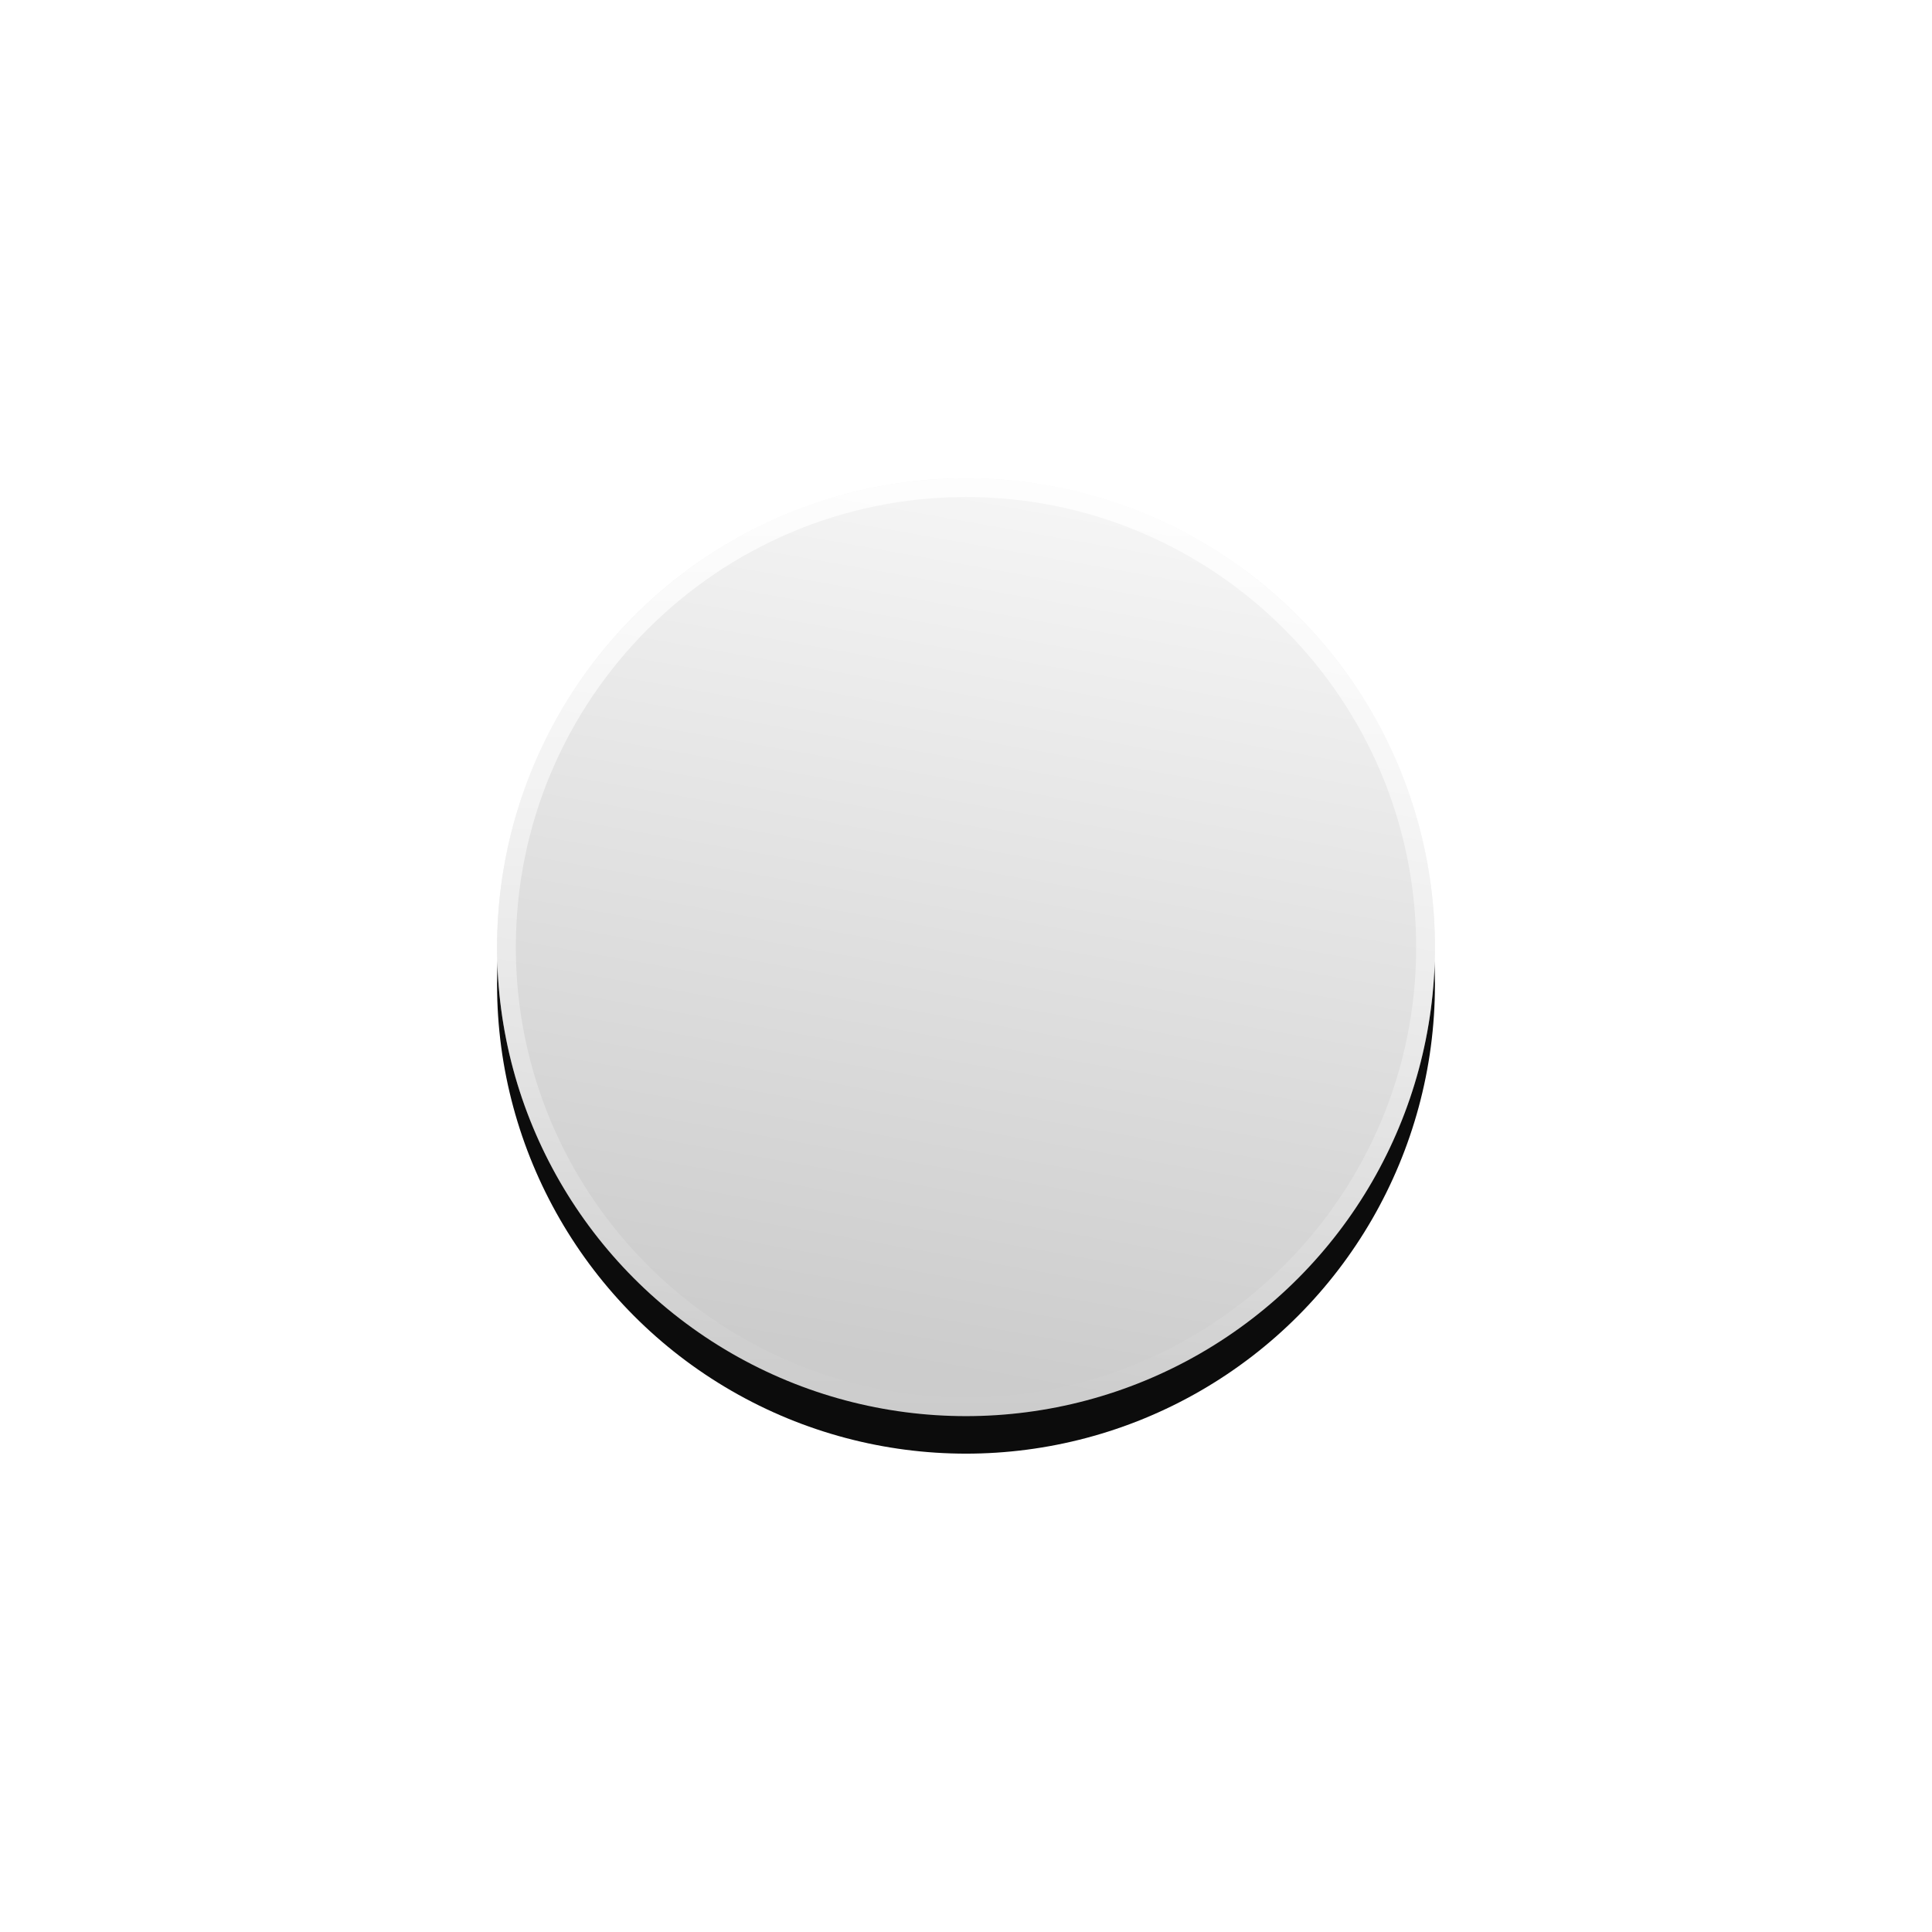<?xml version="1.0" encoding="UTF-8" standalone="no"?>
<!-- Generator: Adobe Illustrator 16.0.0, SVG Export Plug-In . SVG Version: 6.00 Build 0)  -->

<svg
   xmlns:dc="http://purl.org/dc/elements/1.1/"
   xmlns:cc="http://creativecommons.org/ns#"
   xmlns:rdf="http://www.w3.org/1999/02/22-rdf-syntax-ns#"
   xmlns:svg="http://www.w3.org/2000/svg"
   xmlns="http://www.w3.org/2000/svg"
   xmlns:xlink="http://www.w3.org/1999/xlink"
   xmlns:sodipodi="http://sodipodi.sourceforge.net/DTD/sodipodi-0.dtd"
   xmlns:inkscape="http://www.inkscape.org/namespaces/inkscape"
   version="1.1"
   id="Layer_1"
   x="0px"
   y="0px"
   width="103"
   height="103"
   viewBox="0 0 103 103"
   enable-background="new 0 0 1024 768"
   xml:space="preserve"
   inkscape:version="0.48.3.1 r9886"
   sodipodi:docname="service_module (old) (copy).svg"><defs
   id="defs144" /><sodipodi:namedview
   pagecolor="#ffffff"
   bordercolor="#666666"
   borderopacity="1"
   objecttolerance="10"
   gridtolerance="10"
   guidetolerance="10"
   inkscape:pageopacity="0"
   inkscape:pageshadow="2"
   inkscape:window-width="1280"
   inkscape:window-height="776"
   id="namedview142"
   showgrid="false"
   fit-margin-top="0"
   fit-margin-left="0"
   fit-margin-right="0"
   fit-margin-bottom="0"
   inkscape:zoom="0.86915208"
   inkscape:cx="-45.510376"
   inkscape:cy="74.74296"
   inkscape:window-x="0"
   inkscape:window-y="24"
   inkscape:window-maximized="1"
   inkscape:current-layer="Layer_1" />
<filter
   height="1.3"
   width="1.4"
   id="AI_Shadow_2"
   filterUnits="objectBoundingBox"
   y="-0.15"
   x="-0.3"
   color-interpolation-filters="sRGB">
	<feGaussianBlur
   in="SourceAlpha"
   stdDeviation="2"
   result="blur"
   id="feGaussianBlur4" />
	<feOffset
   dy="2"
   dx="0"
   in="blur"
   result="offsetBlurredAlpha"
   id="feOffset6" />
	<feMerge
   id="feMerge8">
		<feMergeNode
   in="offsetBlurredAlpha"
   id="feMergeNode10" />
		<feMergeNode
   in="SourceGraphic"
   id="feMergeNode12" />
	</feMerge>
</filter>
<filter
   id="AI_GaussianBlur_4"
   color-interpolation-filters="sRGB">
	<feGaussianBlur
   stdDeviation="1"
   id="feGaussianBlur15" />
</filter>




<g
   id="g80"
   style="opacity:0.45"
   transform="translate(-460.05,-316)">
	<linearGradient
   id="SVGID_5_"
   gradientUnits="userSpaceOnUse"
   x1="511.549"
   y1="316"
   x2="511.549"
   y2="419">
		<stop
   offset="0"
   style="stop-color:#FFFFFF;stop-opacity:0"
   id="stop83" />
		<stop
   offset="1"
   style="stop-color:#FFFFFF"
   id="stop85" />
	</linearGradient>
	<path
   d="m 511.55,317 c 27.891,0 50.5,22.609 50.5,50.5 0,27.891 -22.61,50.5 -50.5,50.5 -27.89,0 -50.5,-22.609 -50.5,-50.5 0,-27.891 22.609,-50.5 50.5,-50.5 m 0,-1 c -28.397,0 -51.5,23.103 -51.5,51.5 0,28.397 23.103,51.5 51.5,51.5 28.397,0 51.5,-23.103 51.5,-51.5 0,-28.397 -23.103,-51.5 -51.5,-51.5 l 0,0 z"
   id="path87"
   inkscape:connector-curvature="0"
   style="fill:url(#SVGID_5_)" />
</g>

<g
   id="g103"
   style="opacity:0.95;filter:url(#AI_GaussianBlur_4)"
   transform="translate(-460.05,-316)">
	<circle
   cx="511.55"
   cy="368.498"
   r="25"
   id="circle105"
   sodipodi:cx="511.54999"
   sodipodi:cy="368.49799"
   sodipodi:rx="25"
   sodipodi:ry="25"
   d="m 536.55,368.498 c 0,13.807 -11.193,25 -25,25 -13.807,0 -25,-11.193 -25,-25 0,-13.807 11.193,-25 25,-25 13.807,0 25,11.193 25,25 z" />
</g>
<linearGradient
   id="SVGID_6_"
   gradientUnits="userSpaceOnUse"
   x1="507.606"
   y1="388.752"
   x2="516.939"
   y2="336.086">
	<stop
   offset="0"
   style="stop-color:#CCCCCC"
   id="stop108" />
	<stop
   offset="1"
   style="stop-color:#FBFBFB"
   id="stop110" />
</linearGradient>
<circle
   cx="511.55"
   cy="366.498"
   r="25"
   id="circle112"
   sodipodi:cx="511.54999"
   sodipodi:cy="366.49799"
   sodipodi:rx="25"
   sodipodi:ry="25"
   style="fill:url(#SVGID_6_)"
   transform="translate(-460.05,-316)" />
<g
   id="g114"
   style="opacity:0.8"
   transform="translate(-460.05,-316)">
	<linearGradient
   id="SVGID_7_"
   gradientUnits="userSpaceOnUse"
   x1="511.55"
   y1="391.498"
   x2="511.55"
   y2="341.498">
		<stop
   offset="0"
   style="stop-color:#FFFFFF;stop-opacity:0"
   id="stop117" />
		<stop
   offset="1"
   style="stop-color:#FFFFFF"
   id="stop119" />
	</linearGradient>
	<path
   d="m 511.55,342.498 c 13.233,0 24,10.767 24,24 0,13.233 -10.767,24 -24,24 -13.233,0 -24,-10.767 -24,-24 0,-13.233 10.766,-24 24,-24 m 0,-1 c -13.808,0 -25,11.193 -25,25 0,13.808 11.192,25 25,25 13.808,0 25,-11.192 25,-25 0,-13.807 -11.193,-25 -25,-25 l 0,0 z"
   id="path121"
   inkscape:connector-curvature="0"
   style="fill:url(#SVGID_7_)" />
</g>
<g
   id="g123"
   transform="translate(-460.05,-316)">
	<defs
   id="defs125">
		<circle
   id="SVGID_8_"
   cx="511.55"
   cy="367.5"
   r="50.5"
   sodipodi:cx="511.54999"
   sodipodi:cy="367.5"
   sodipodi:rx="50.5"
   sodipodi:ry="50.5" />
	</defs>
	<clipPath
   id="SVGID_9_">
		<use
   xlink:href="#SVGID_8_"
   overflow="visible"
   id="use129"
   style="overflow:visible"
   x="0"
   y="0"
   width="1024"
   height="768" />
	</clipPath>
	<path
   clip-path="url(#SVGID_9_)"
   d="m 430.8,285 v 162 h 162 V 285 h -162 z m 81,134.316 c -28.598,0 -51.779,-23.184 -51.779,-51.777 0,-28.598 23.182,-51.781 51.779,-51.781 28.597,0 51.777,23.184 51.777,51.781 0,28.594 -23.18,51.777 -51.777,51.777 z"
   id="path131"
   inkscape:connector-curvature="0"
   style="fill:#39b54a;filter:url(#AI_Shadow_2)" />
</g>
<g
   id="g133"
   style="opacity:0.7"
   transform="translate(-460.05,-316)">
	<linearGradient
   id="SVGID_10_"
   gradientUnits="userSpaceOnUse"
   x1="511.549"
   y1="316"
   x2="511.549"
   y2="419">
		<stop
   offset="0"
   style="stop-color:#FFFFFF;stop-opacity:0"
   id="stop136" />
		<stop
   offset="1"
   style="stop-color:#FFFFFF"
   id="stop138" />
	</linearGradient>
	<path
   d="m 511.55,317 c 27.891,0 50.5,22.609 50.5,50.5 0,27.891 -22.61,50.5 -50.5,50.5 -27.89,0 -50.5,-22.609 -50.5,-50.5 0,-27.891 22.609,-50.5 50.5,-50.5 m 0,-1 c -28.397,0 -51.5,23.103 -51.5,51.5 0,28.397 23.103,51.5 51.5,51.5 28.397,0 51.5,-23.103 51.5,-51.5 0,-28.397 -23.103,-51.5 -51.5,-51.5 l 0,0 z"
   id="path140"
   inkscape:connector-curvature="0"
   style="fill:url(#SVGID_10_)" />
</g>
</svg>
